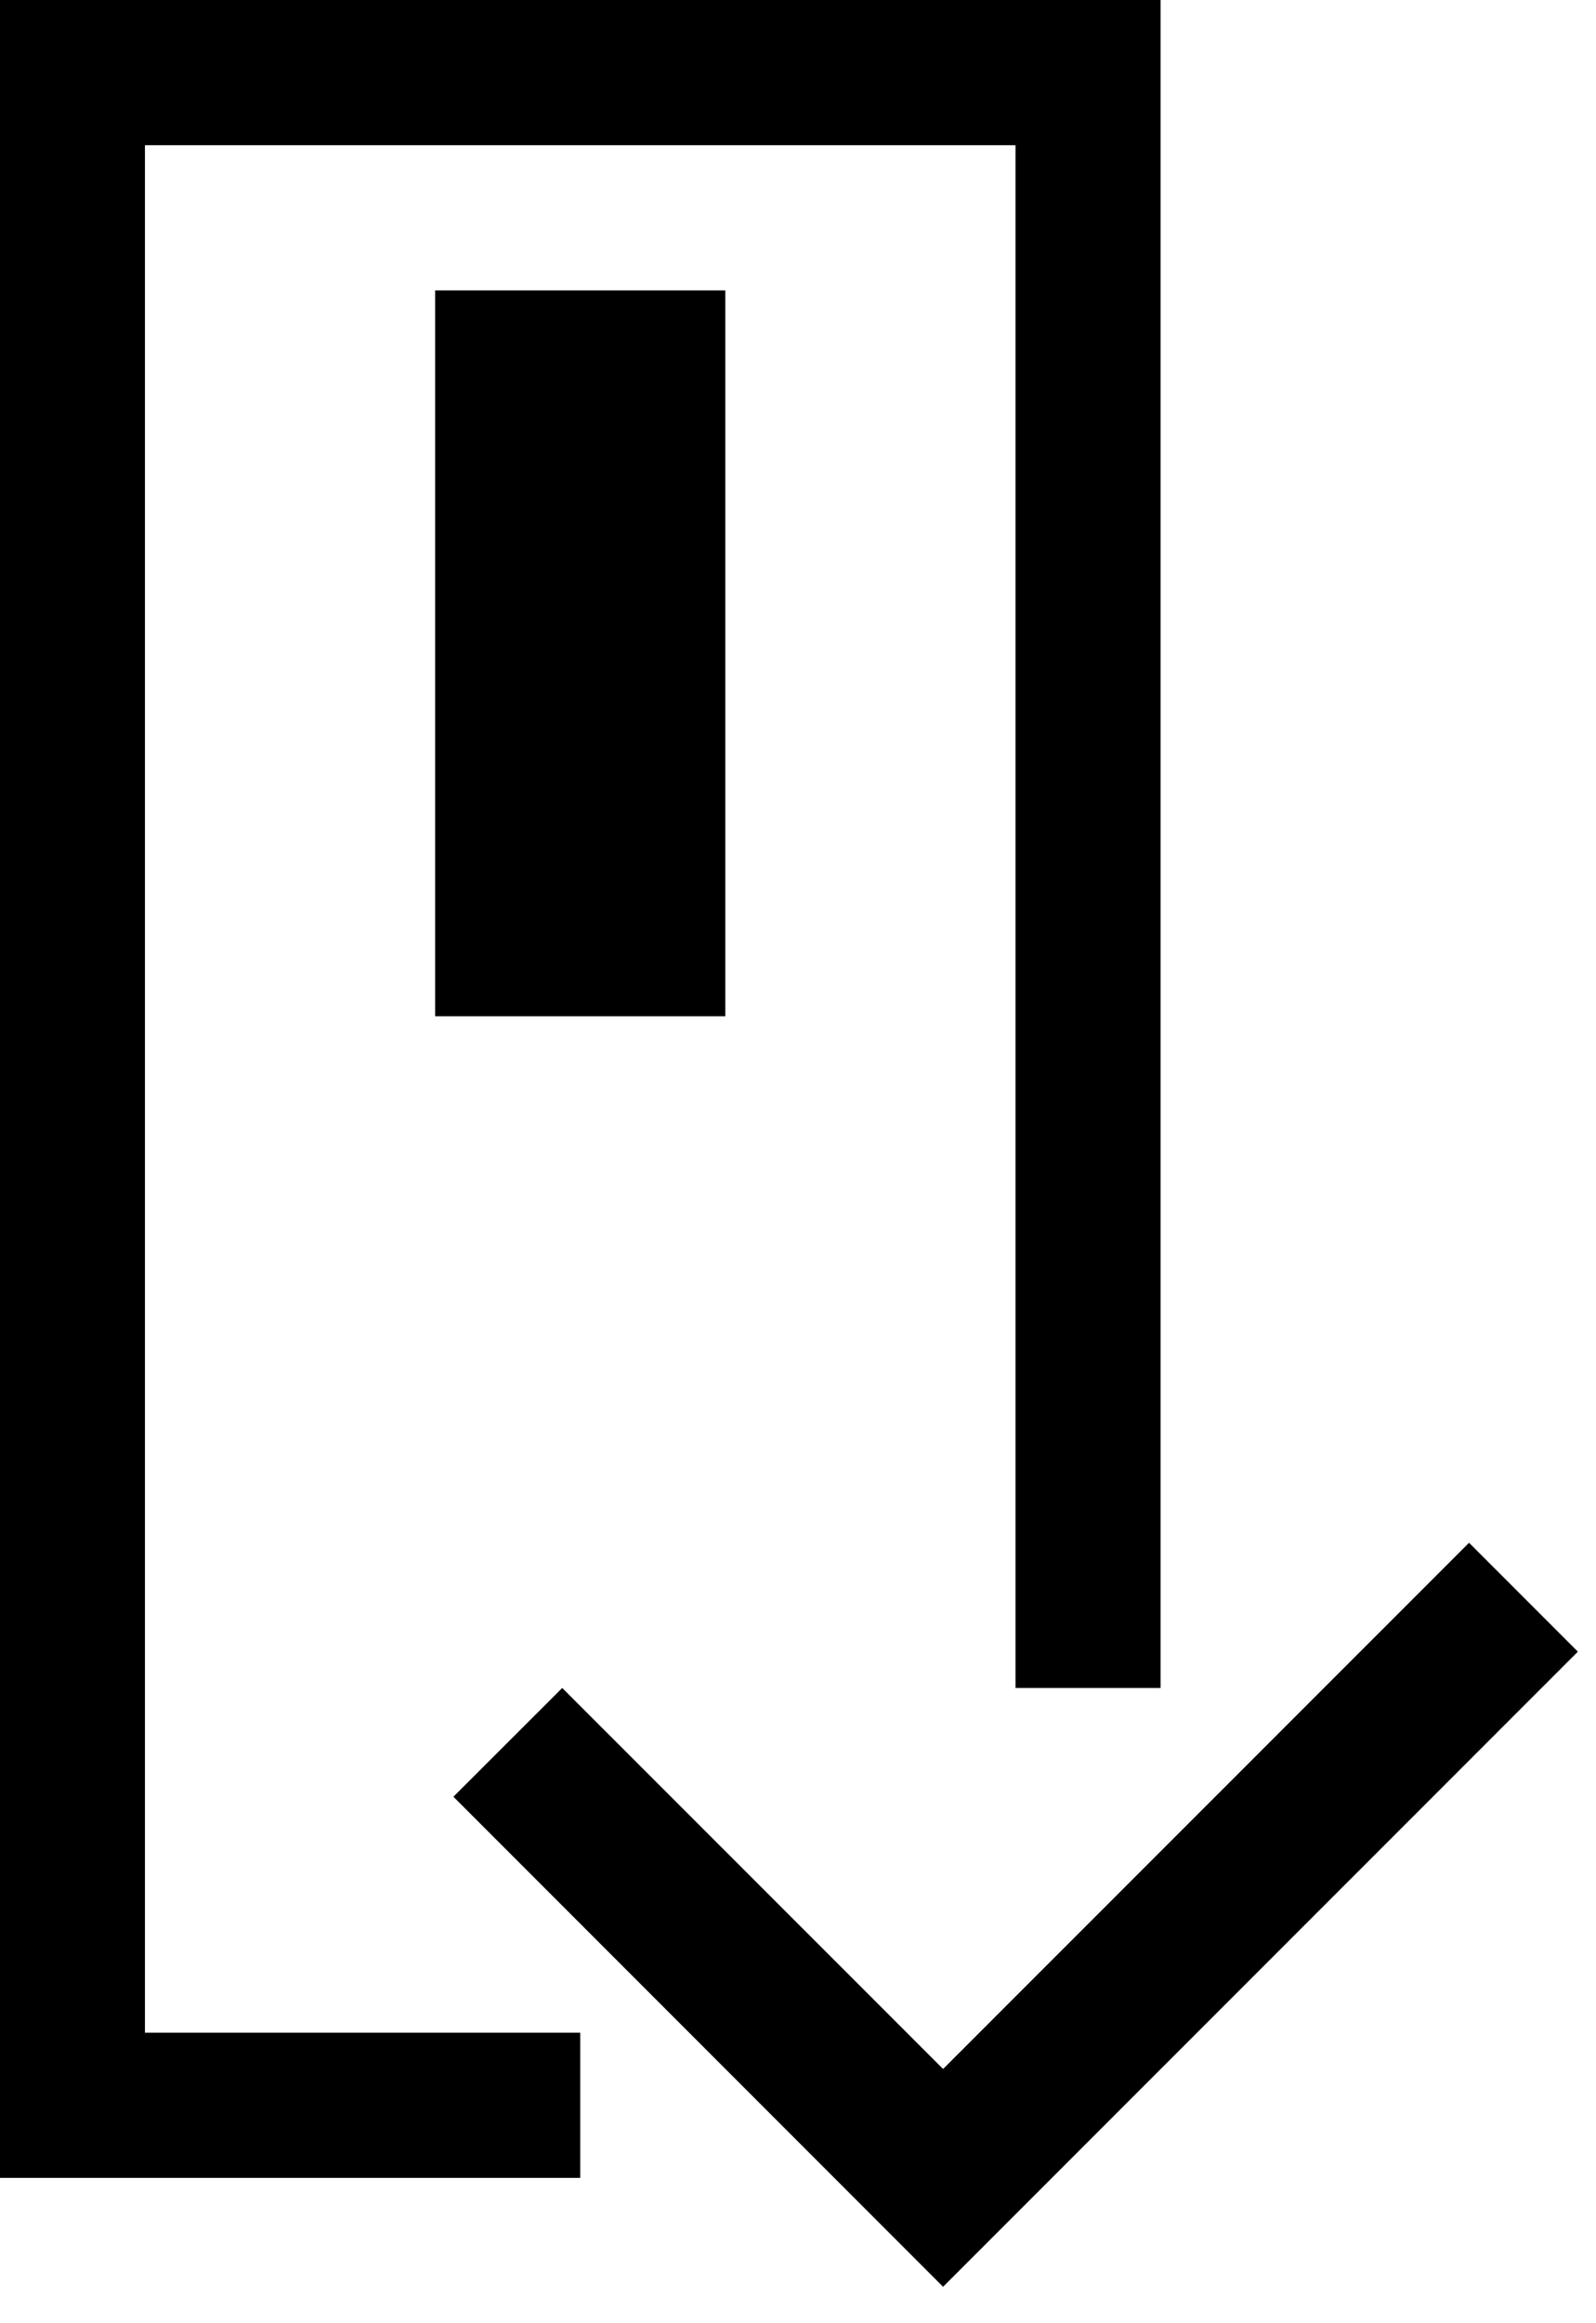 <svg xmlns="http://www.w3.org/2000/svg" xmlns:xlink="http://www.w3.org/1999/xlink" width="11px" height="16px">
  <path fill-rule="evenodd" d="M6.500,15.749 L3.125,12.374 L3.875,11.625 L6.500,14.249 L10.125,10.625 L10.875,11.375 L6.500,15.749 ZM4.999,6.999 L2.999,6.999 L2.999,2.0 L4.999,2.0 L4.999,6.999 ZM6.999,1.0 L0.999,1.0 L0.999,13.999 L3.999,13.999 L3.999,14.999 L0.0,14.999 L0.0,0.0 L7.999,0.0 L7.999,11.625 L6.999,11.625 L6.999,1.0 Z"/>
</svg>